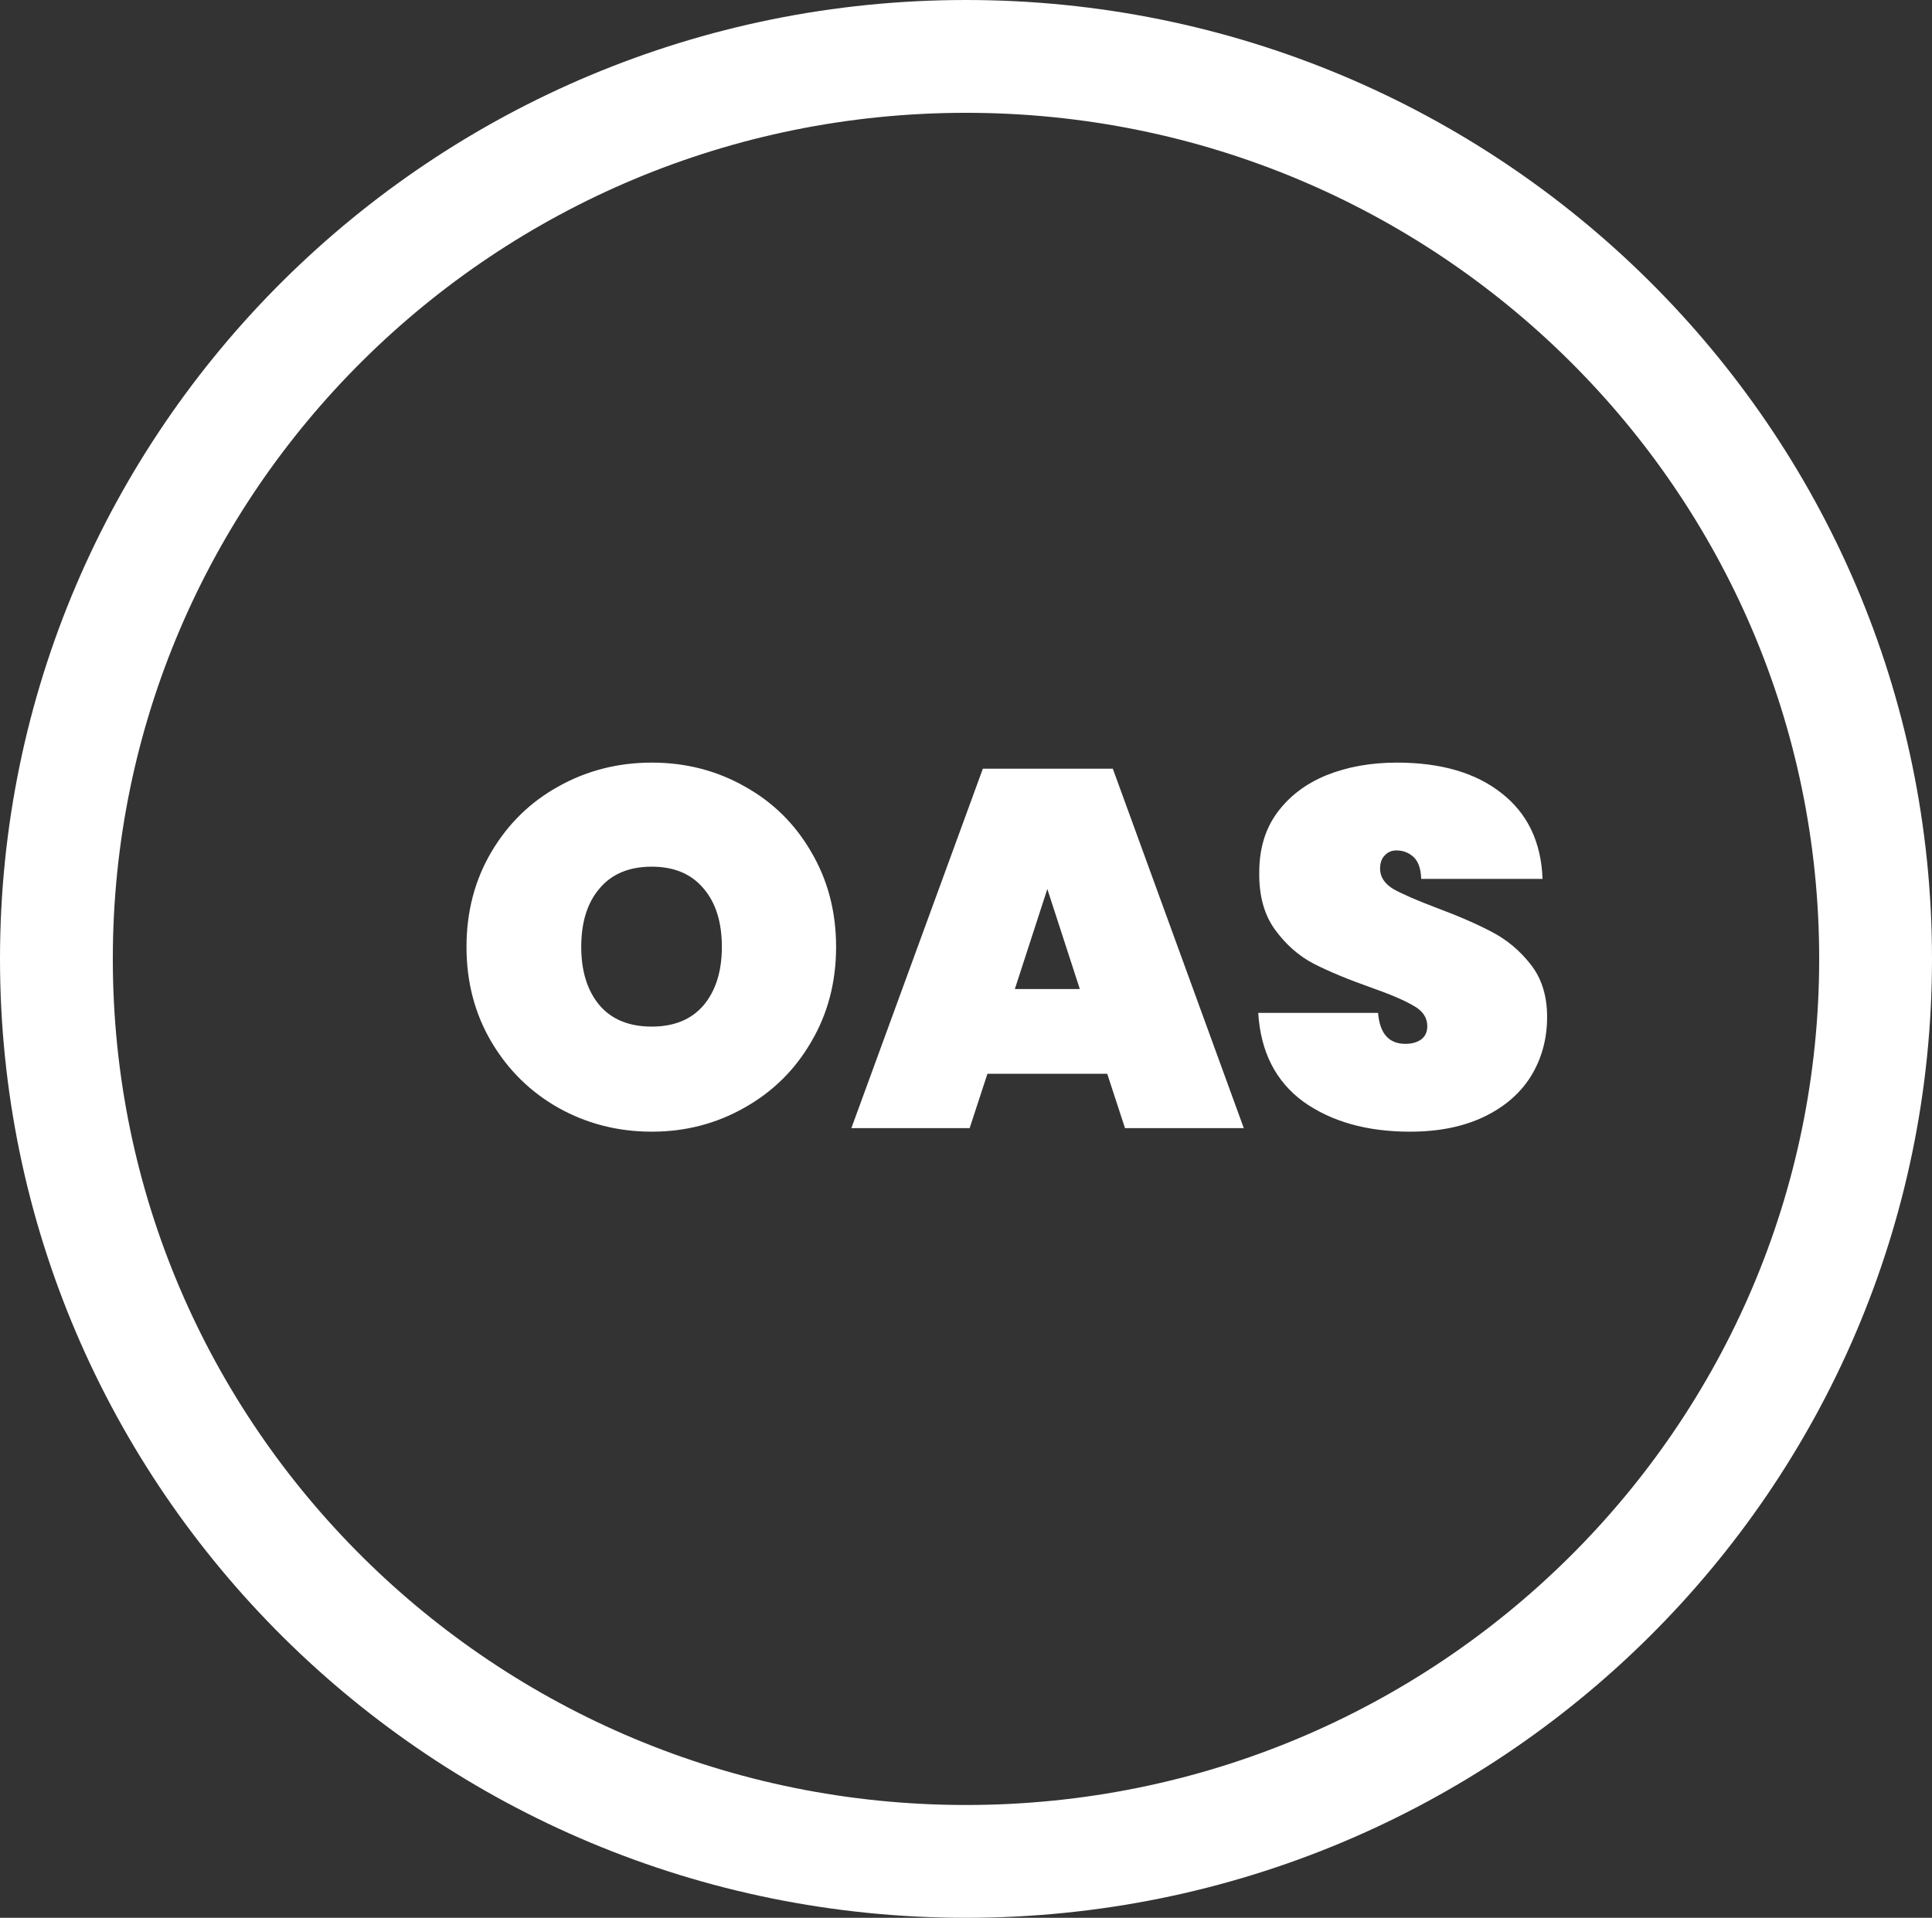 <svg width="137" height="136" viewBox="0 0 137 136" fill="none" xmlns="http://www.w3.org/2000/svg">
<rect x="0" y="0" width="137" height="136" fill="#333333" stroke="none"/>
<path d="M68.5 132C104.091 132 133 103.377 133 68C133 32.623 104.091 4 68.5 4C32.909 4 4 32.623 4 68C4 103.377 32.909 132 68.5 132Z" stroke="white" stroke-width="8"/>
<path d="M46.22 80.252C43.82 80.252 41.612 79.688 39.596 78.56C37.604 77.432 36.02 75.872 34.844 73.88C33.668 71.888 33.08 69.644 33.08 67.148C33.08 64.652 33.668 62.408 34.844 60.416C36.02 58.424 37.604 56.876 39.596 55.772C41.612 54.644 43.82 54.08 46.22 54.08C48.62 54.08 50.816 54.644 52.808 55.772C54.8 56.876 56.372 58.424 57.524 60.416C58.7 62.408 59.288 64.652 59.288 67.148C59.288 69.644 58.7 71.888 57.524 73.88C56.372 75.872 54.788 77.432 52.772 78.56C50.78 79.688 48.596 80.252 46.22 80.252ZM46.22 72.8C47.804 72.8 49.028 72.296 49.892 71.288C50.756 70.256 51.188 68.876 51.188 67.148C51.188 65.396 50.756 64.016 49.892 63.008C49.028 61.976 47.804 61.46 46.22 61.46C44.612 61.46 43.376 61.976 42.512 63.008C41.648 64.016 41.216 65.396 41.216 67.148C41.216 68.876 41.648 70.256 42.512 71.288C43.376 72.296 44.612 72.8 46.22 72.8ZM78.515 76.148H70.019L68.759 80H60.371L69.695 54.512H78.911L88.199 80H79.775L78.515 76.148ZM76.571 70.136L74.267 63.044L71.963 70.136H76.571ZM99.987 80.252C96.939 80.252 94.419 79.544 92.427 78.128C90.459 76.688 89.391 74.588 89.223 71.828H97.719C97.839 73.292 98.487 74.024 99.663 74.024C100.095 74.024 100.455 73.928 100.743 73.736C101.055 73.52 101.211 73.196 101.211 72.764C101.211 72.164 100.887 71.684 100.239 71.324C99.591 70.94 98.583 70.508 97.215 70.028C95.583 69.452 94.227 68.888 93.147 68.336C92.091 67.784 91.179 66.98 90.411 65.924C89.643 64.868 89.271 63.512 89.295 61.856C89.295 60.2 89.715 58.796 90.555 57.644C91.419 56.468 92.583 55.58 94.047 54.98C95.535 54.38 97.203 54.08 99.051 54.08C102.171 54.08 104.643 54.8 106.467 56.24C108.315 57.68 109.287 59.708 109.383 62.324H100.779C100.755 61.604 100.575 61.088 100.239 60.776C99.903 60.464 99.495 60.308 99.015 60.308C98.679 60.308 98.403 60.428 98.187 60.668C97.971 60.884 97.863 61.196 97.863 61.604C97.863 62.18 98.175 62.66 98.799 63.044C99.447 63.404 100.467 63.848 101.859 64.376C103.467 64.976 104.787 65.552 105.819 66.104C106.875 66.656 107.787 67.424 108.555 68.408C109.323 69.392 109.707 70.628 109.707 72.116C109.707 73.676 109.323 75.08 108.555 76.328C107.787 77.552 106.671 78.512 105.207 79.208C103.743 79.904 102.003 80.252 99.987 80.252Z" fill="white"/>
</svg>
